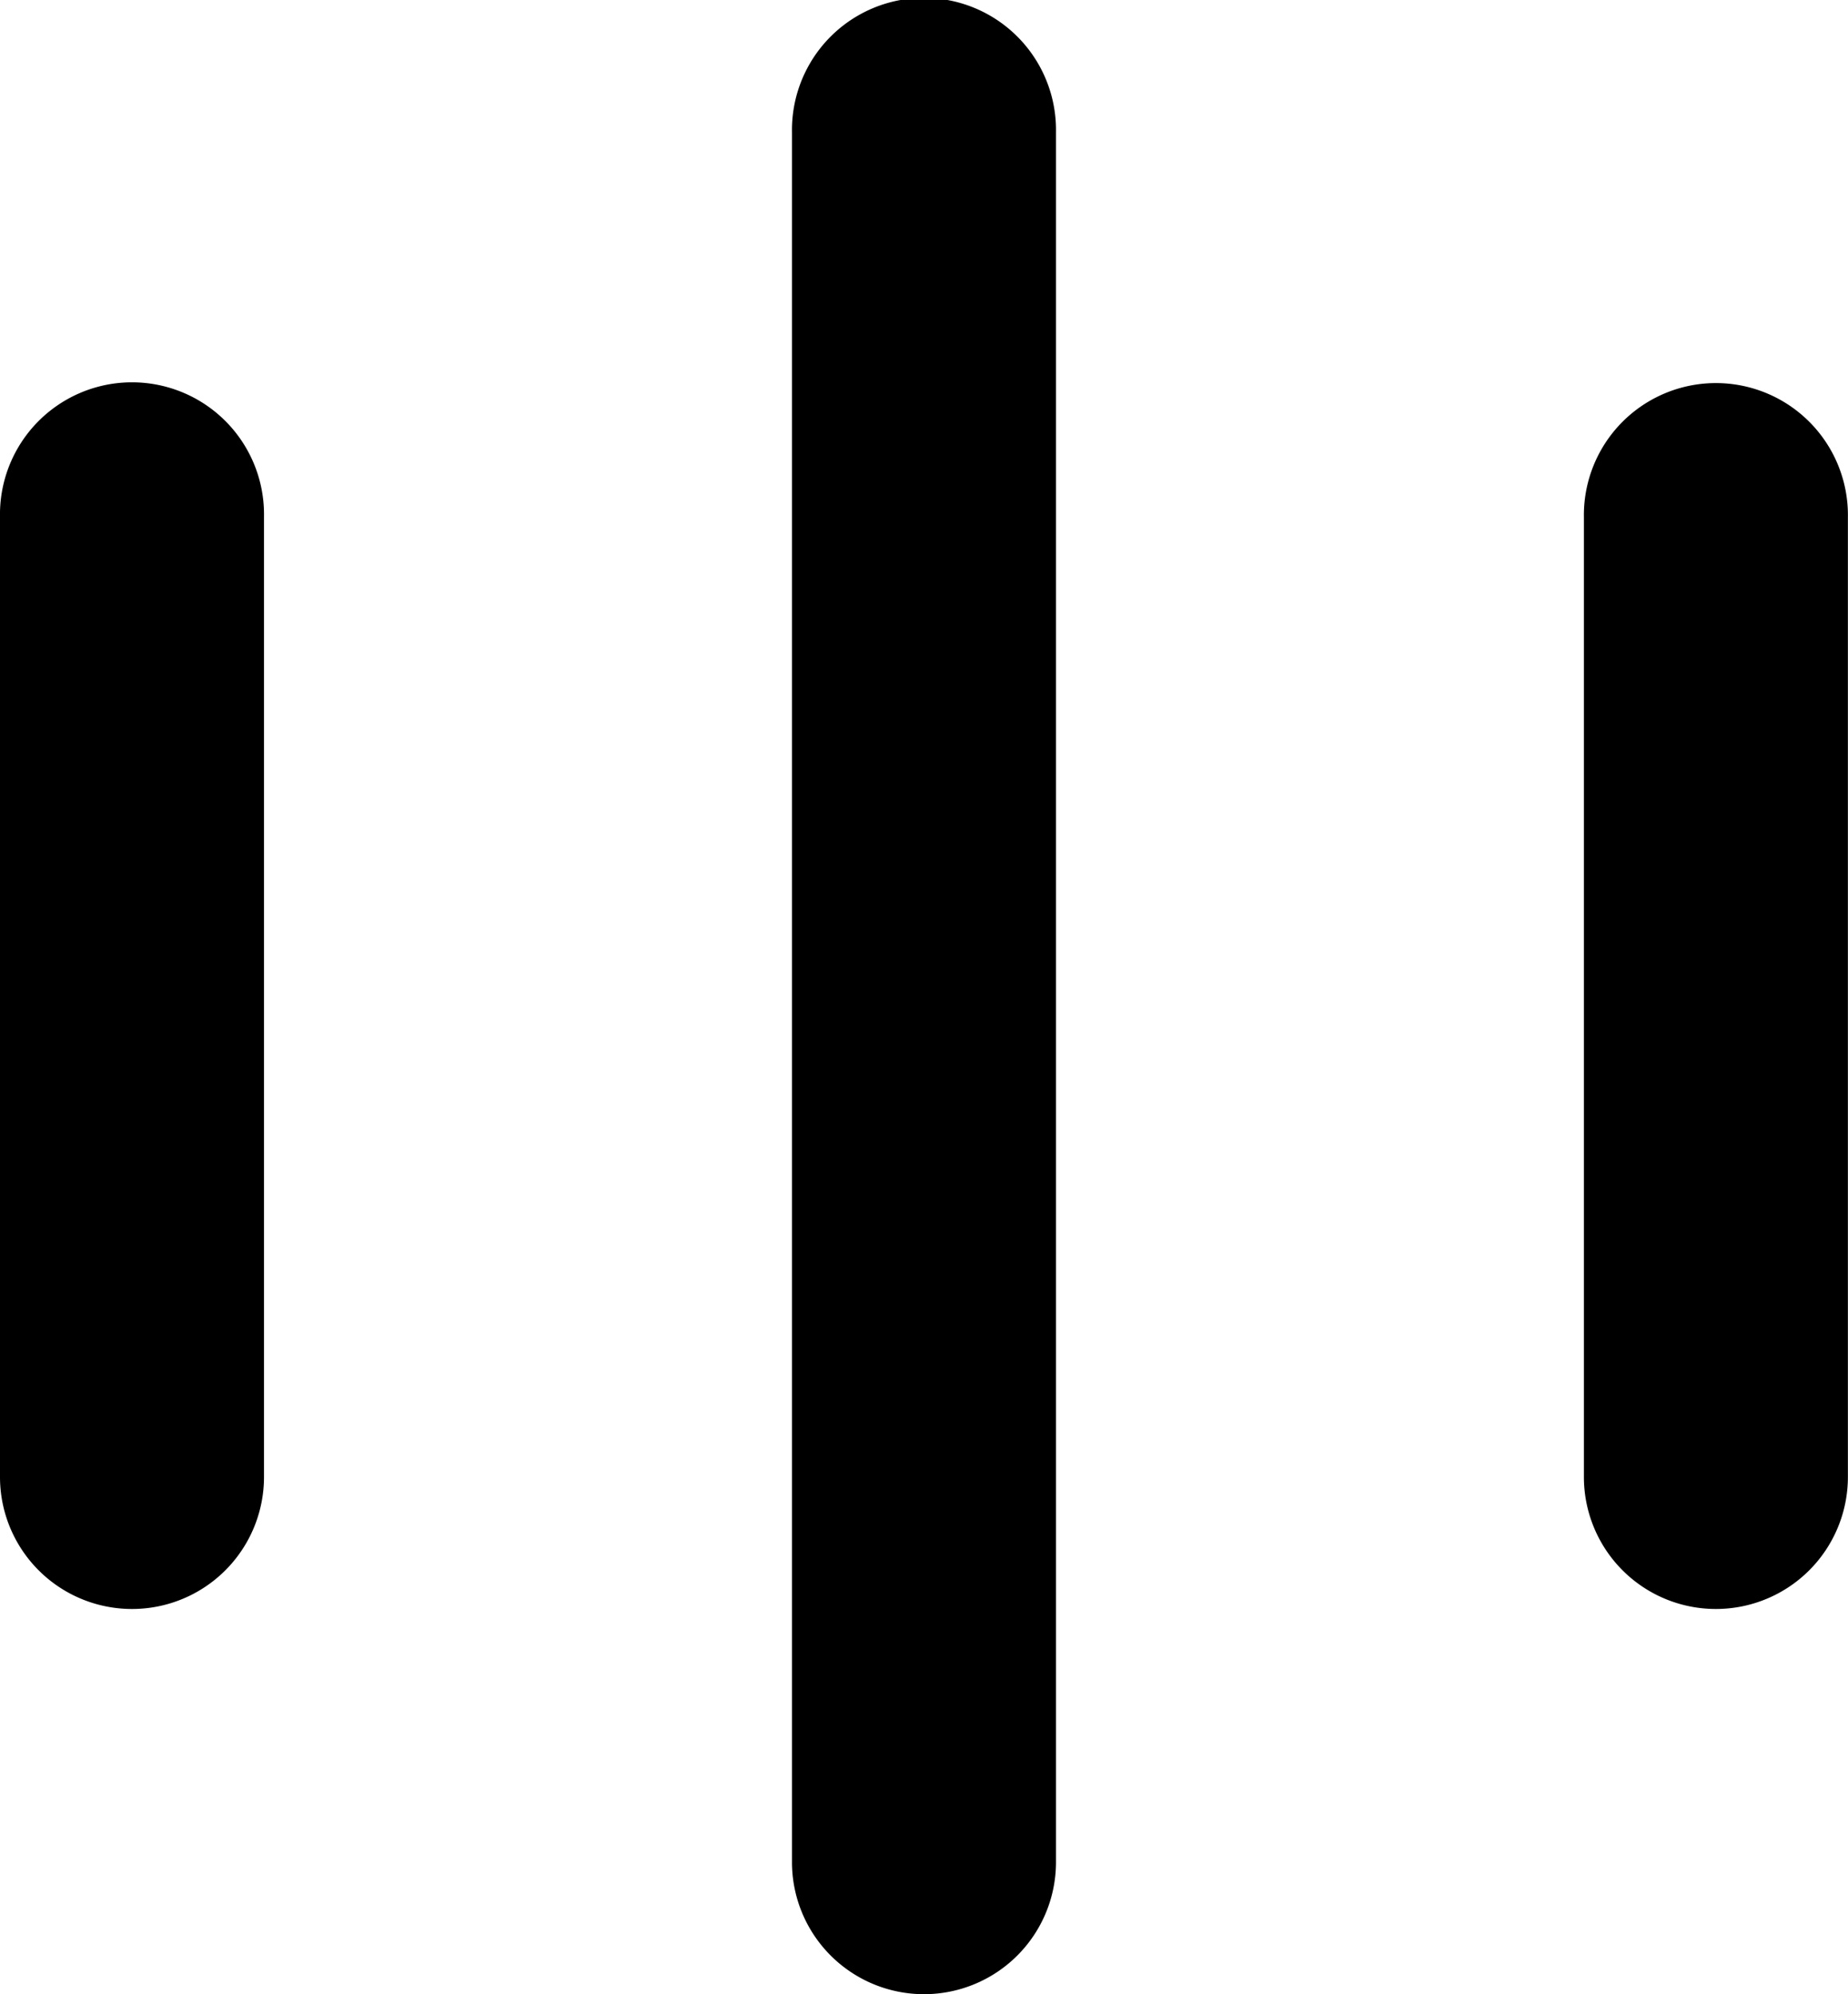 <svg id="Layer_1" data-name="Layer 1" xmlns="http://www.w3.org/2000/svg" viewBox="0 0 55.42 59.793"><defs><style>.cls-1{fill-rule:evenodd;}</style></defs><path class="cls-1" d="M3.959,48.243A3.958,3.958,0,0,1,0,44.285v-28.8a3.959,3.959,0,1,1,7.917,0v28.8A3.958,3.958,0,0,1,3.959,48.243Z"/><path class="cls-1" d="M51.461,48.243A3.958,3.958,0,0,1,47.5,44.285V15.508a3.959,3.959,0,1,1,7.917,0V44.285A3.959,3.959,0,0,1,51.461,48.243Z"/><path class="cls-1" d="M27.71,59.793a3.96,3.96,0,0,1-3.959-3.959V3.959a3.959,3.959,0,1,1,7.917,0V55.834A3.959,3.959,0,0,1,27.71,59.793Z"/></svg>